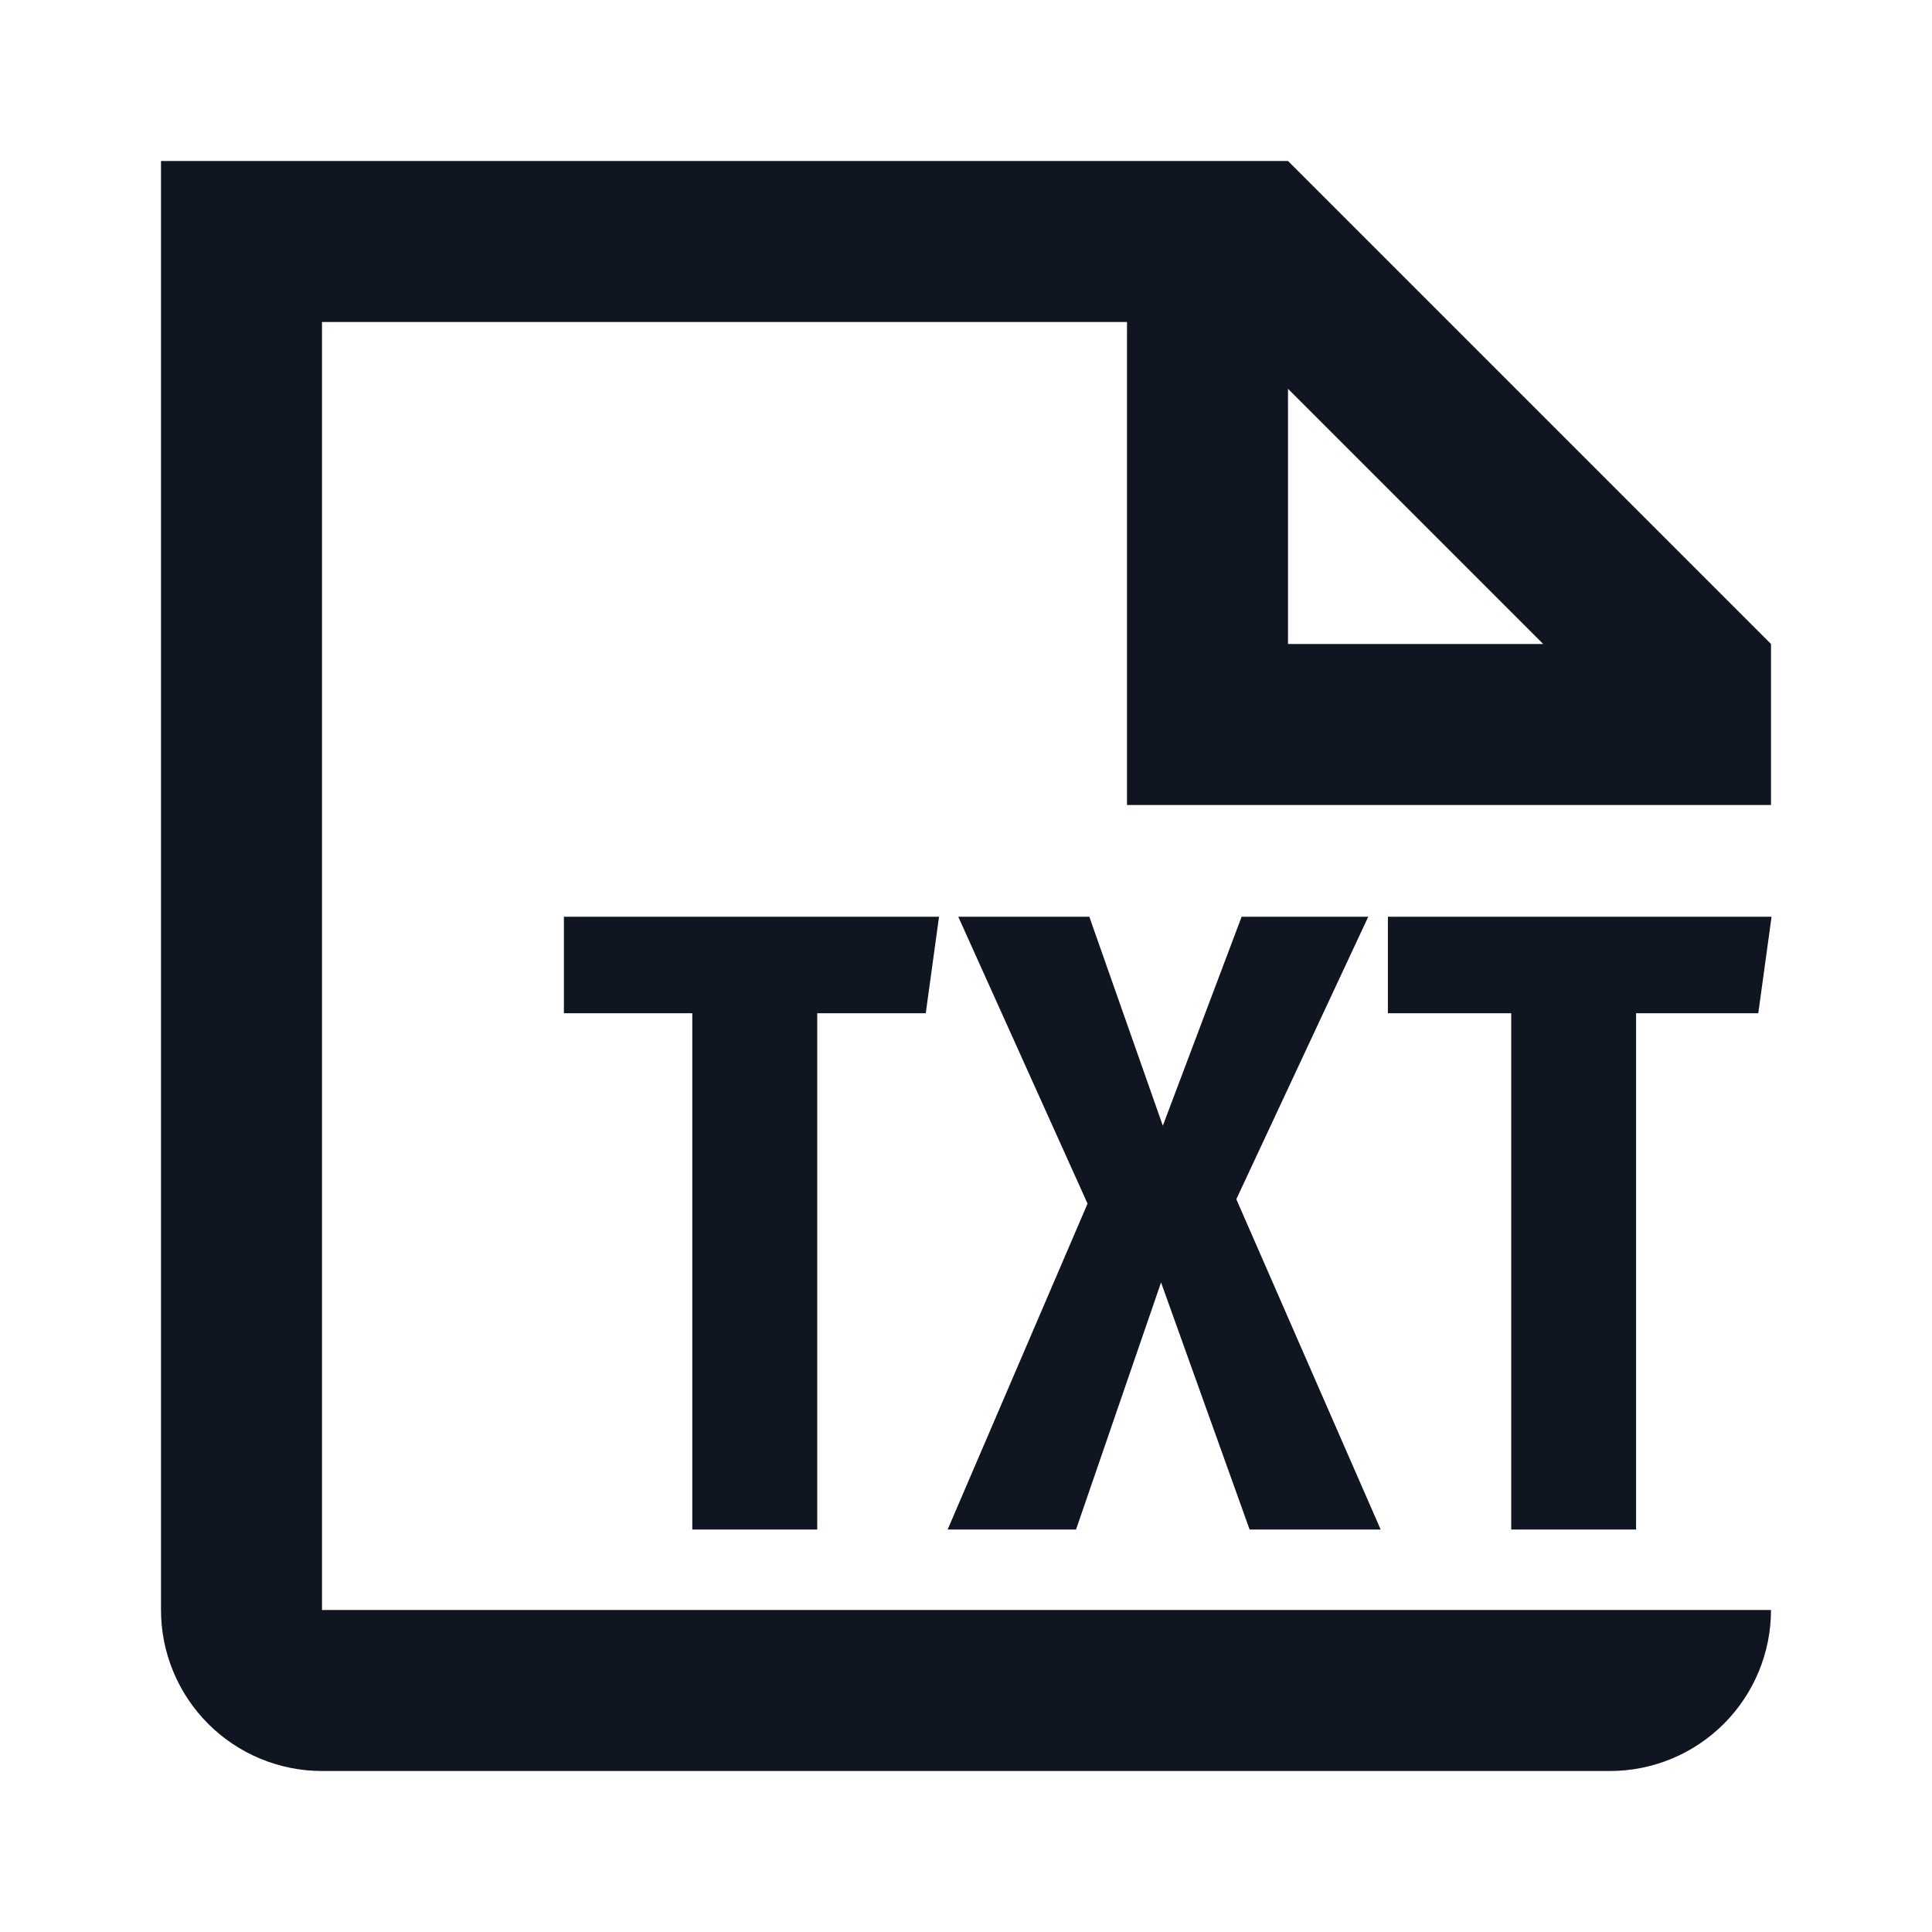 <svg width="24" height="24" viewBox="0 0 24 24" fill="none" xmlns="http://www.w3.org/2000/svg">
<path d="M11.665 11.388L11.5 12.587H10.152V19H8.6V12.587H7.005V11.388H11.665Z" fill="#0F1621"/>
<path d="M15.358 14.897L17.151 19H15.523L14.423 15.931L13.367 19H11.772L13.51 14.952L11.904 11.388H13.532L14.445 13.984L15.424 11.388H16.997L15.358 14.897Z" fill="#0F1621"/>
<path d="M22.007 11.388L21.842 12.587H20.324V19H18.773V12.587H17.241V11.388H22.007Z" fill="#0F1621"/>
<path fill-rule="evenodd" clip-rule="evenodd" d="M2 2H16L22 8V10H14V4H4V20H22C22 20.53 21.789 21.039 21.414 21.414C21.039 21.789 20.53 22 20 22H4C3.47 22 2.961 21.789 2.586 21.414C2.211 21.039 2 20.53 2 20V2ZM16 8H19.17L16 4.83V8Z" fill="#0F1621"/>
</svg>

